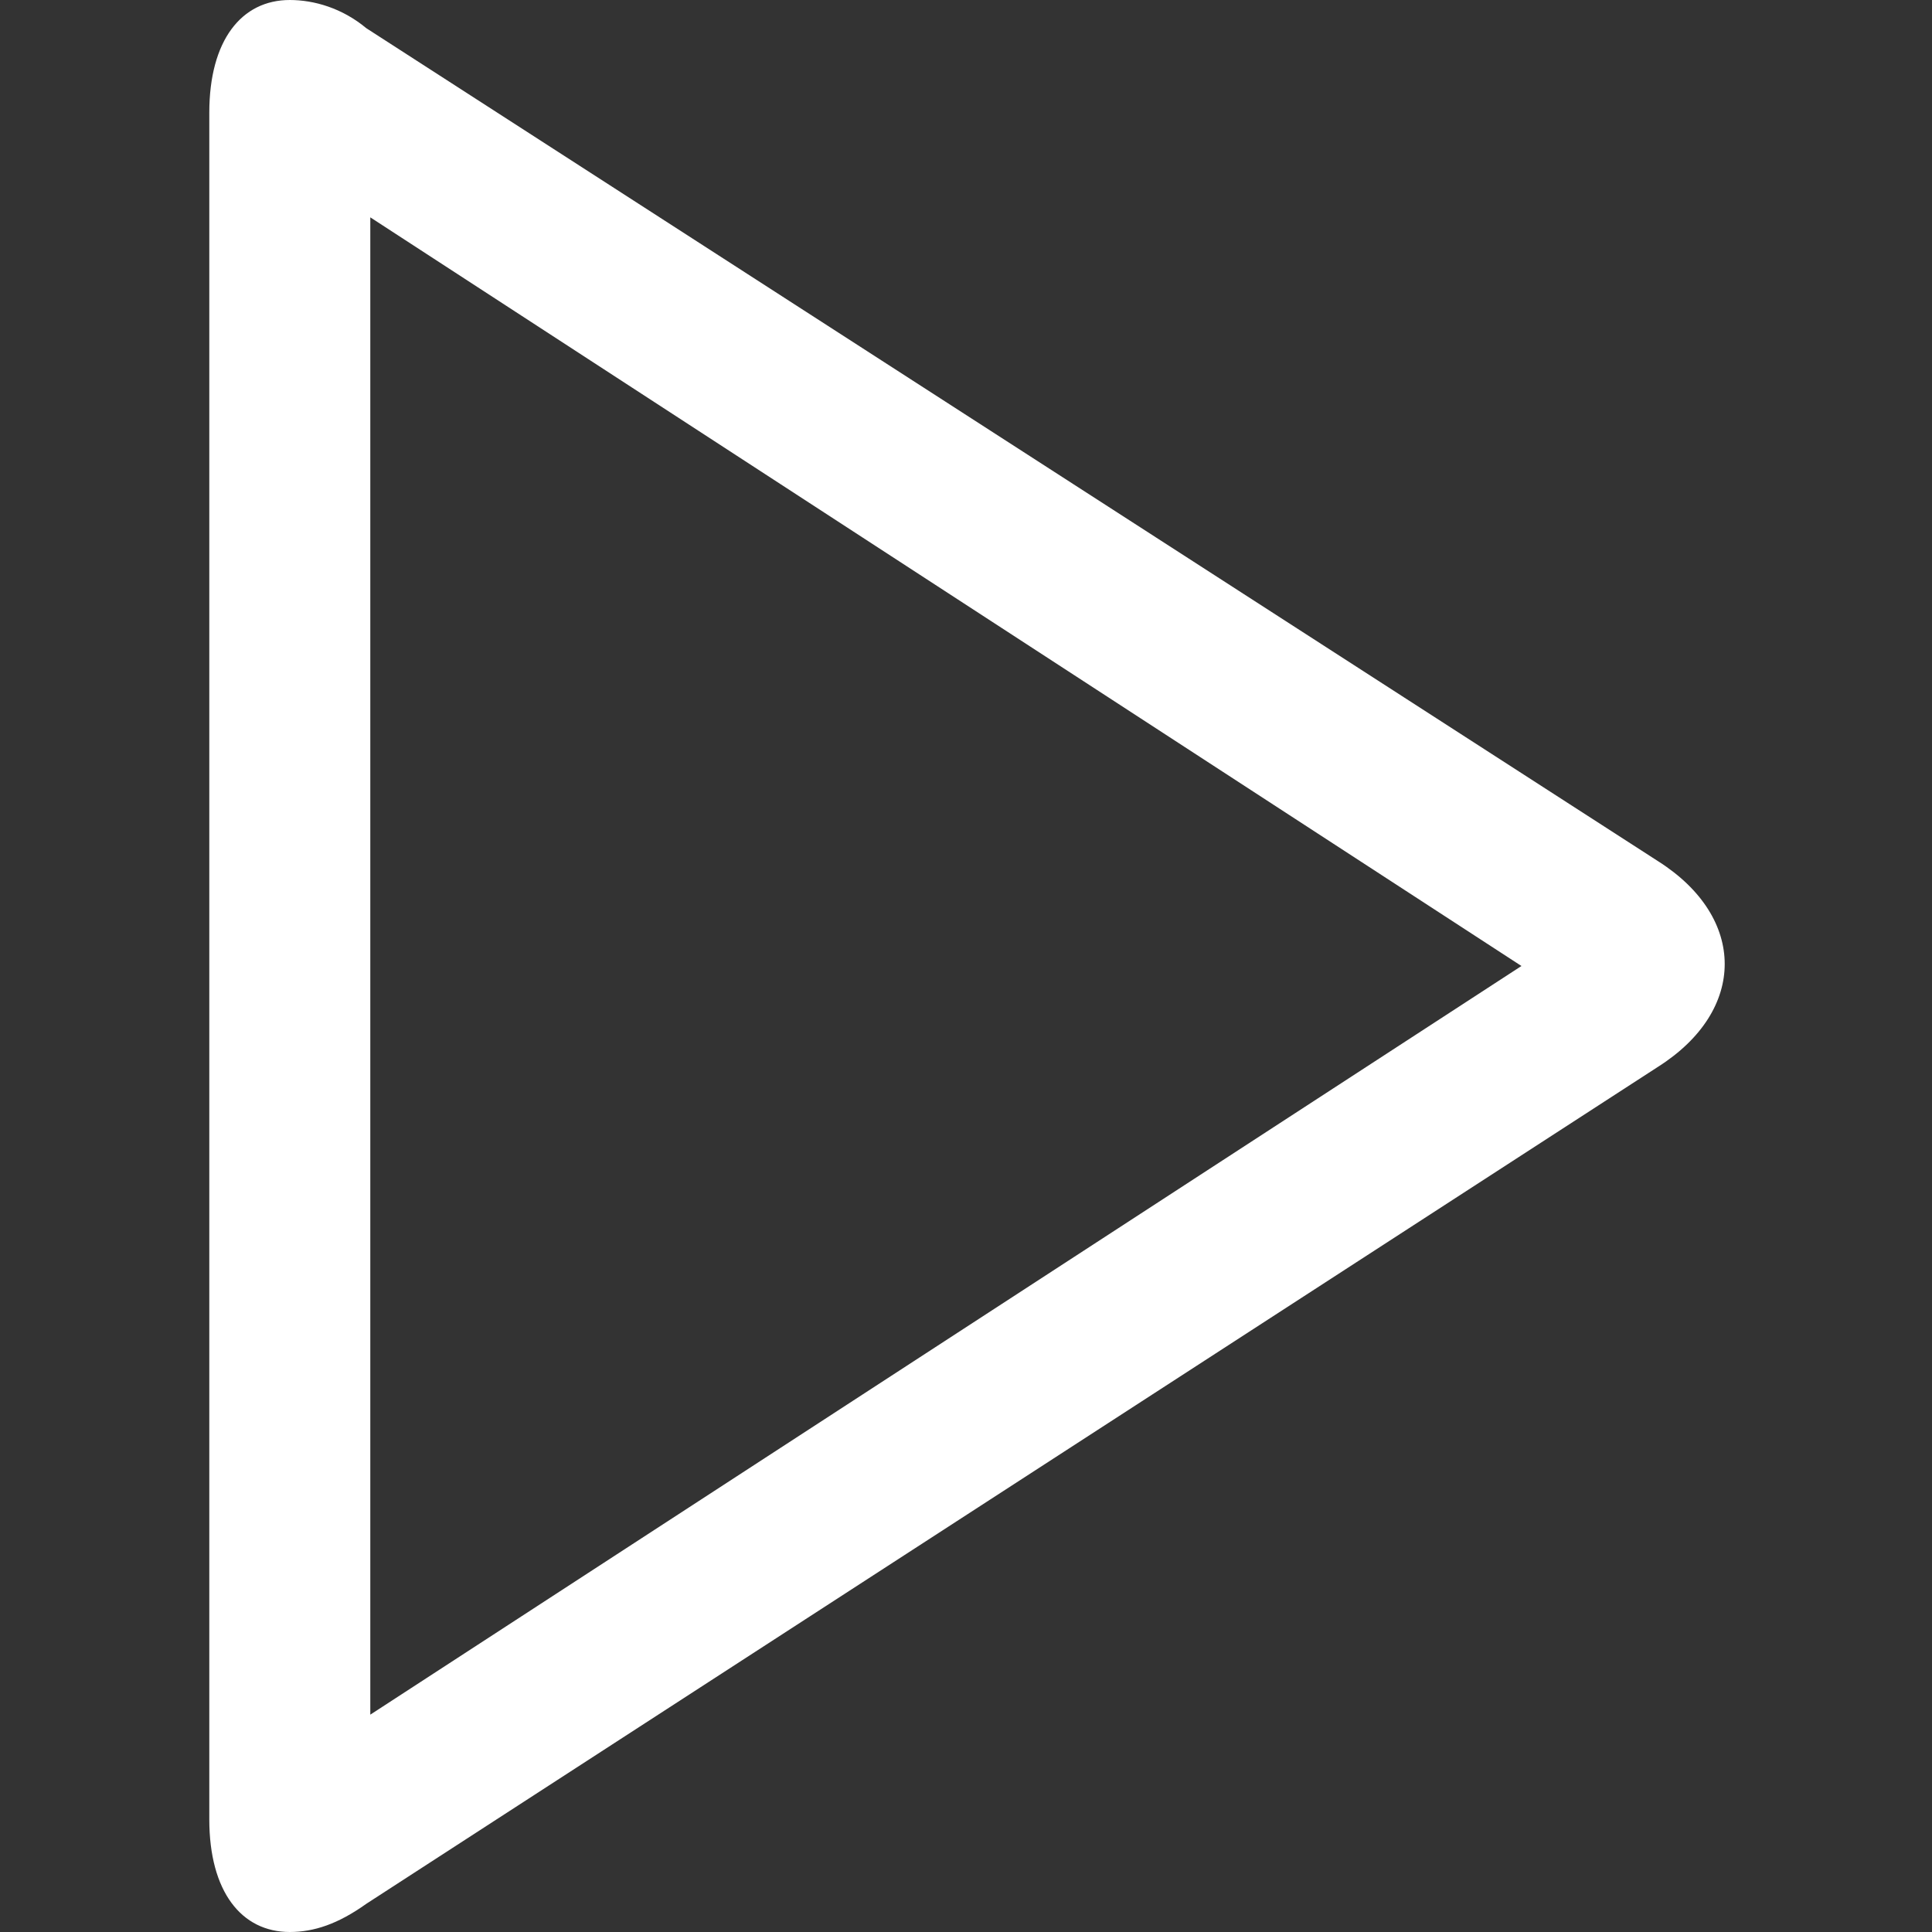 <?xml version="1.0" encoding="utf-8"?>
<!-- Generator: Adobe Illustrator 28.0.0, SVG Export Plug-In . SVG Version: 6.00 Build 0)  -->
<svg version="1.1" baseProfile="tiny" id="Layer_1" xmlns="http://www.w3.org/2000/svg" xmlns:xlink="http://www.w3.org/1999/xlink"
	 x="0px" y="0px" viewBox="0 0 48 48" overflow="visible" xml:space="preserve">
<rect x="0" y="0" width="48" height="48" fill="#333333" stroke="none"/>
<g>
	<g>
		<path fill="#FFFFFF" d="M9.2,5.4L37.8,24L9.2,42.6V5.4 M7.2,0c-1.2,0-2,1-2,2.8v42.4C5.2,47,6,48,7.2,48c0.6,0,1.2-0.2,1.9-0.7
			l32.1-20.8c2.2-1.4,2.2-3.7,0-5.1L9.1,0.7C8.5,0.2,7.8,0,7.2,0L7.2,0z"/>
	</g>
</g>
</svg>
